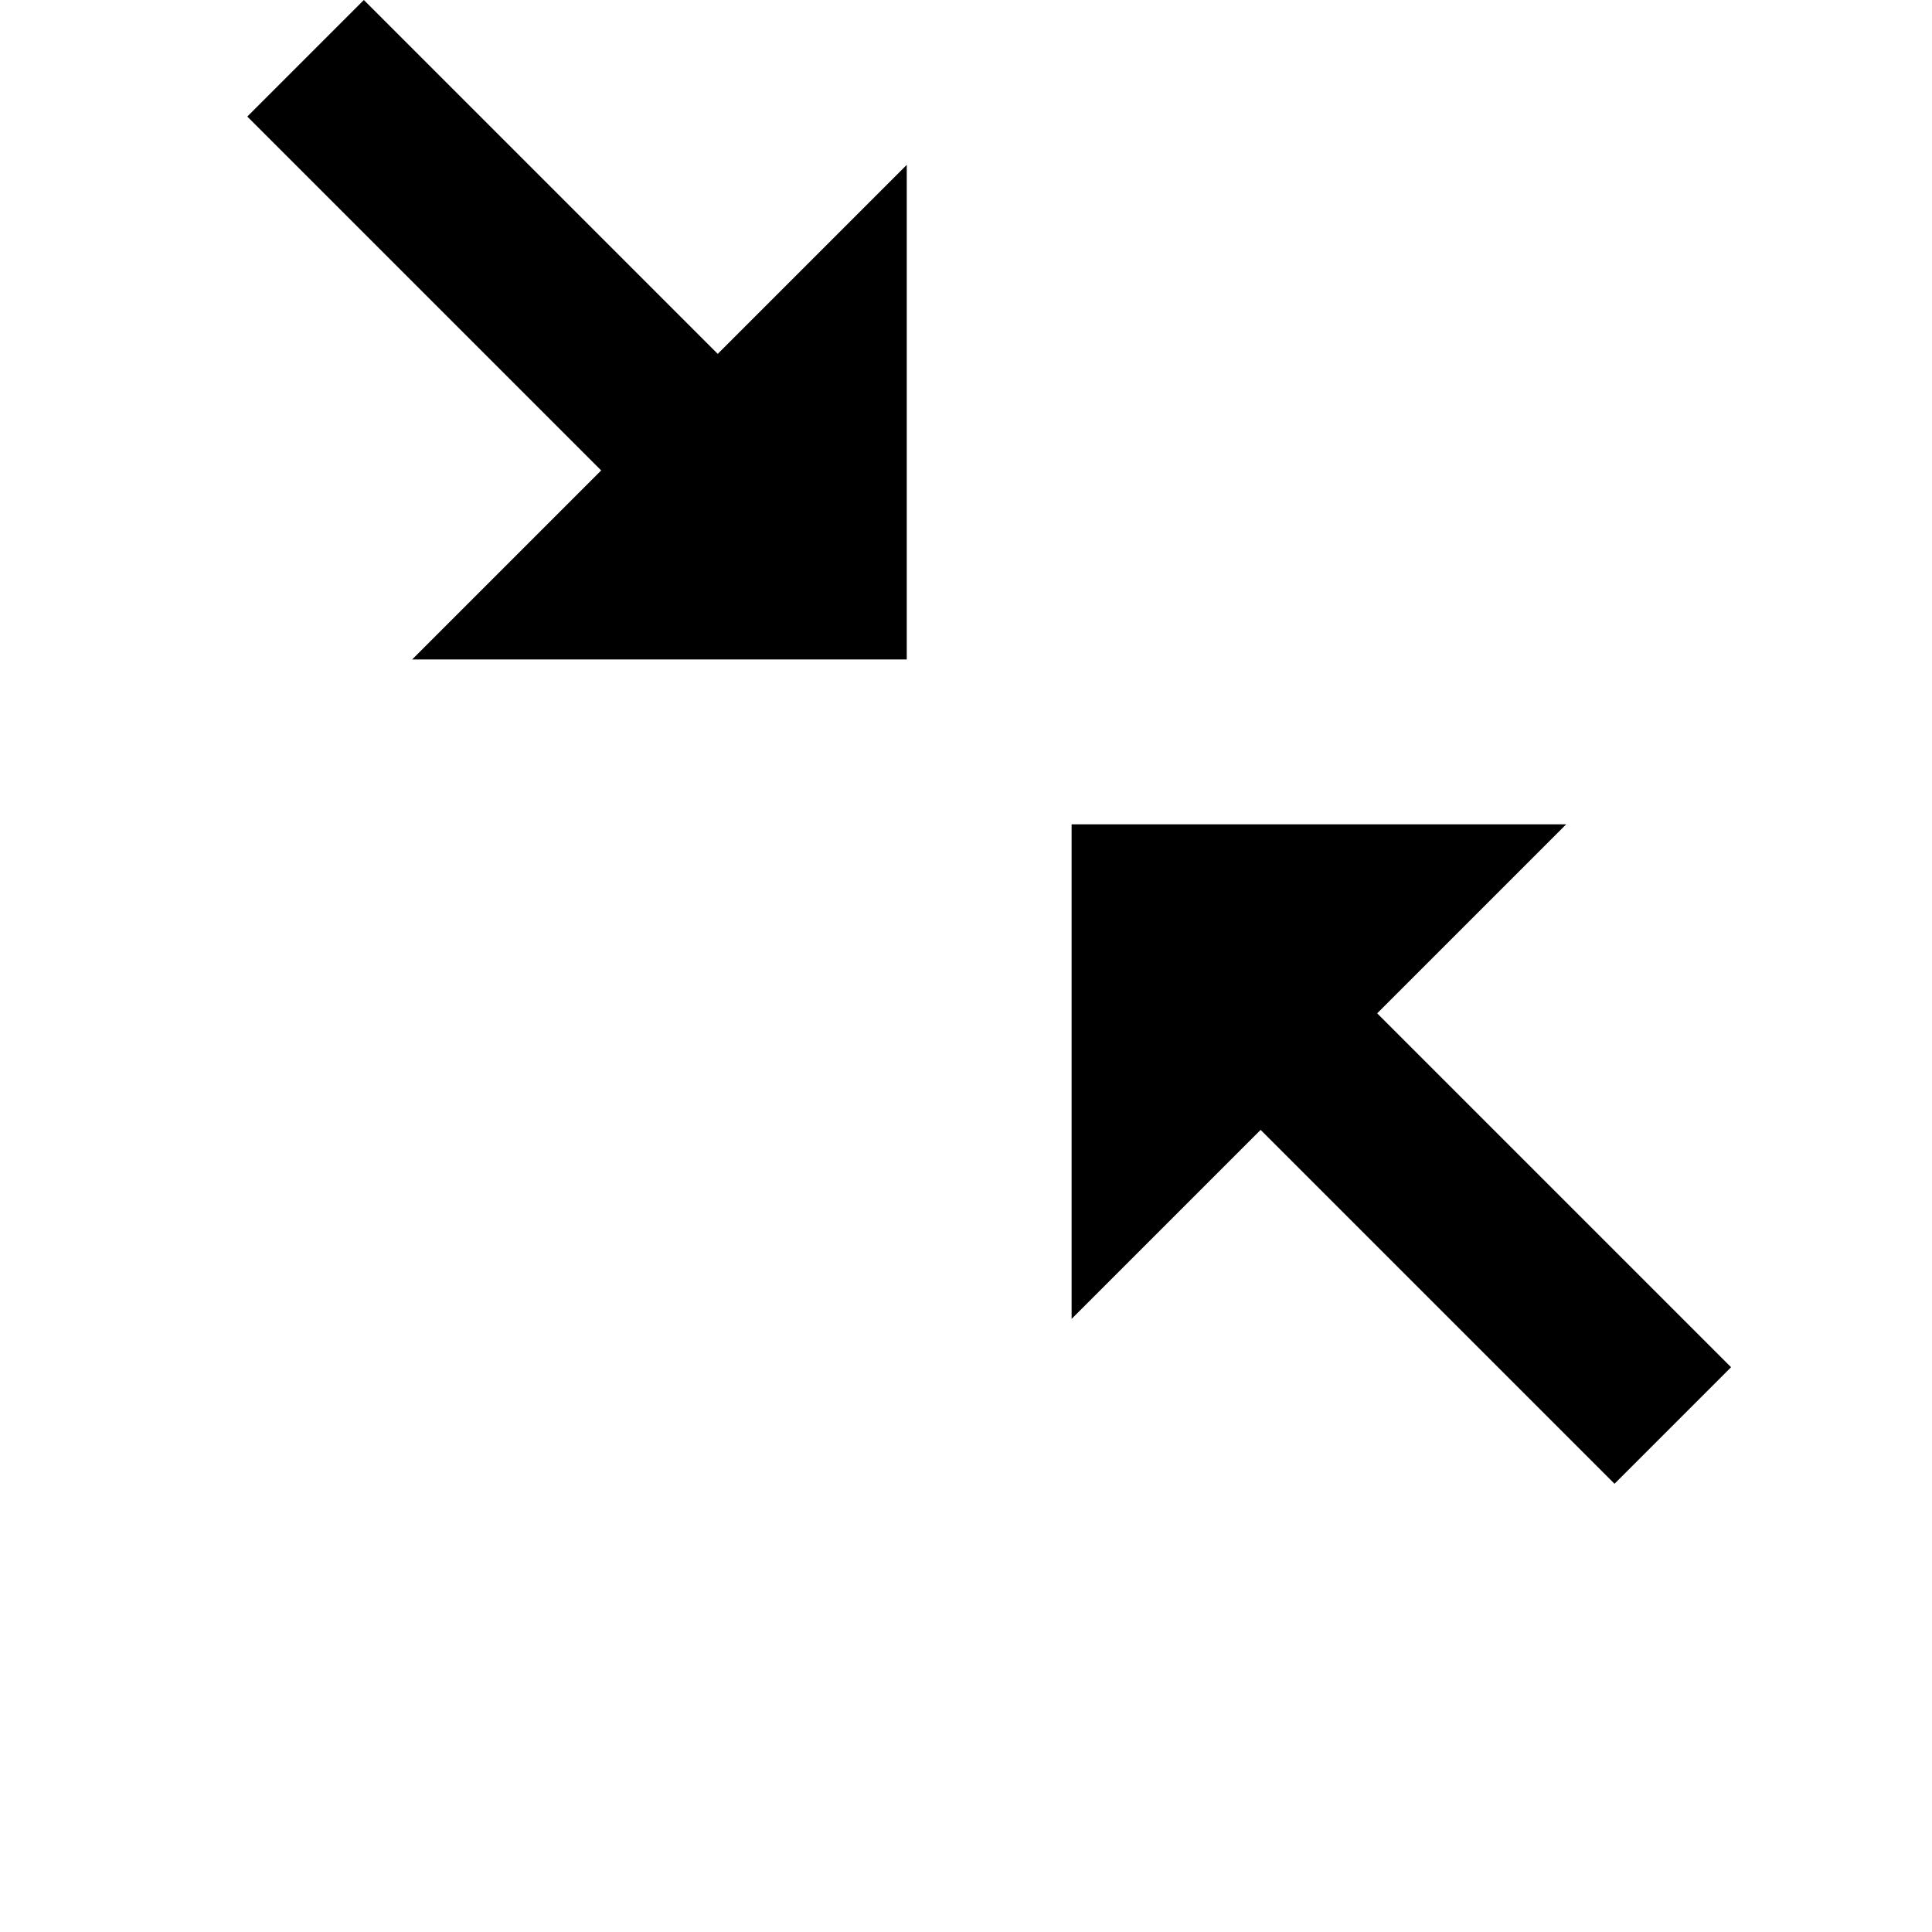 <svg width="24" height="24" viewBox="0 0 1000 1000">
  <path d="M311.168 243.499l-183.168-183.168 60.331-60.331 183.168 183.168 97.835-97.835v256h-256zM896 707.67l-60.331 60.331-183.168-183.168-97.835 97.835v-256h256l-97.835 97.835z" />
</svg>
